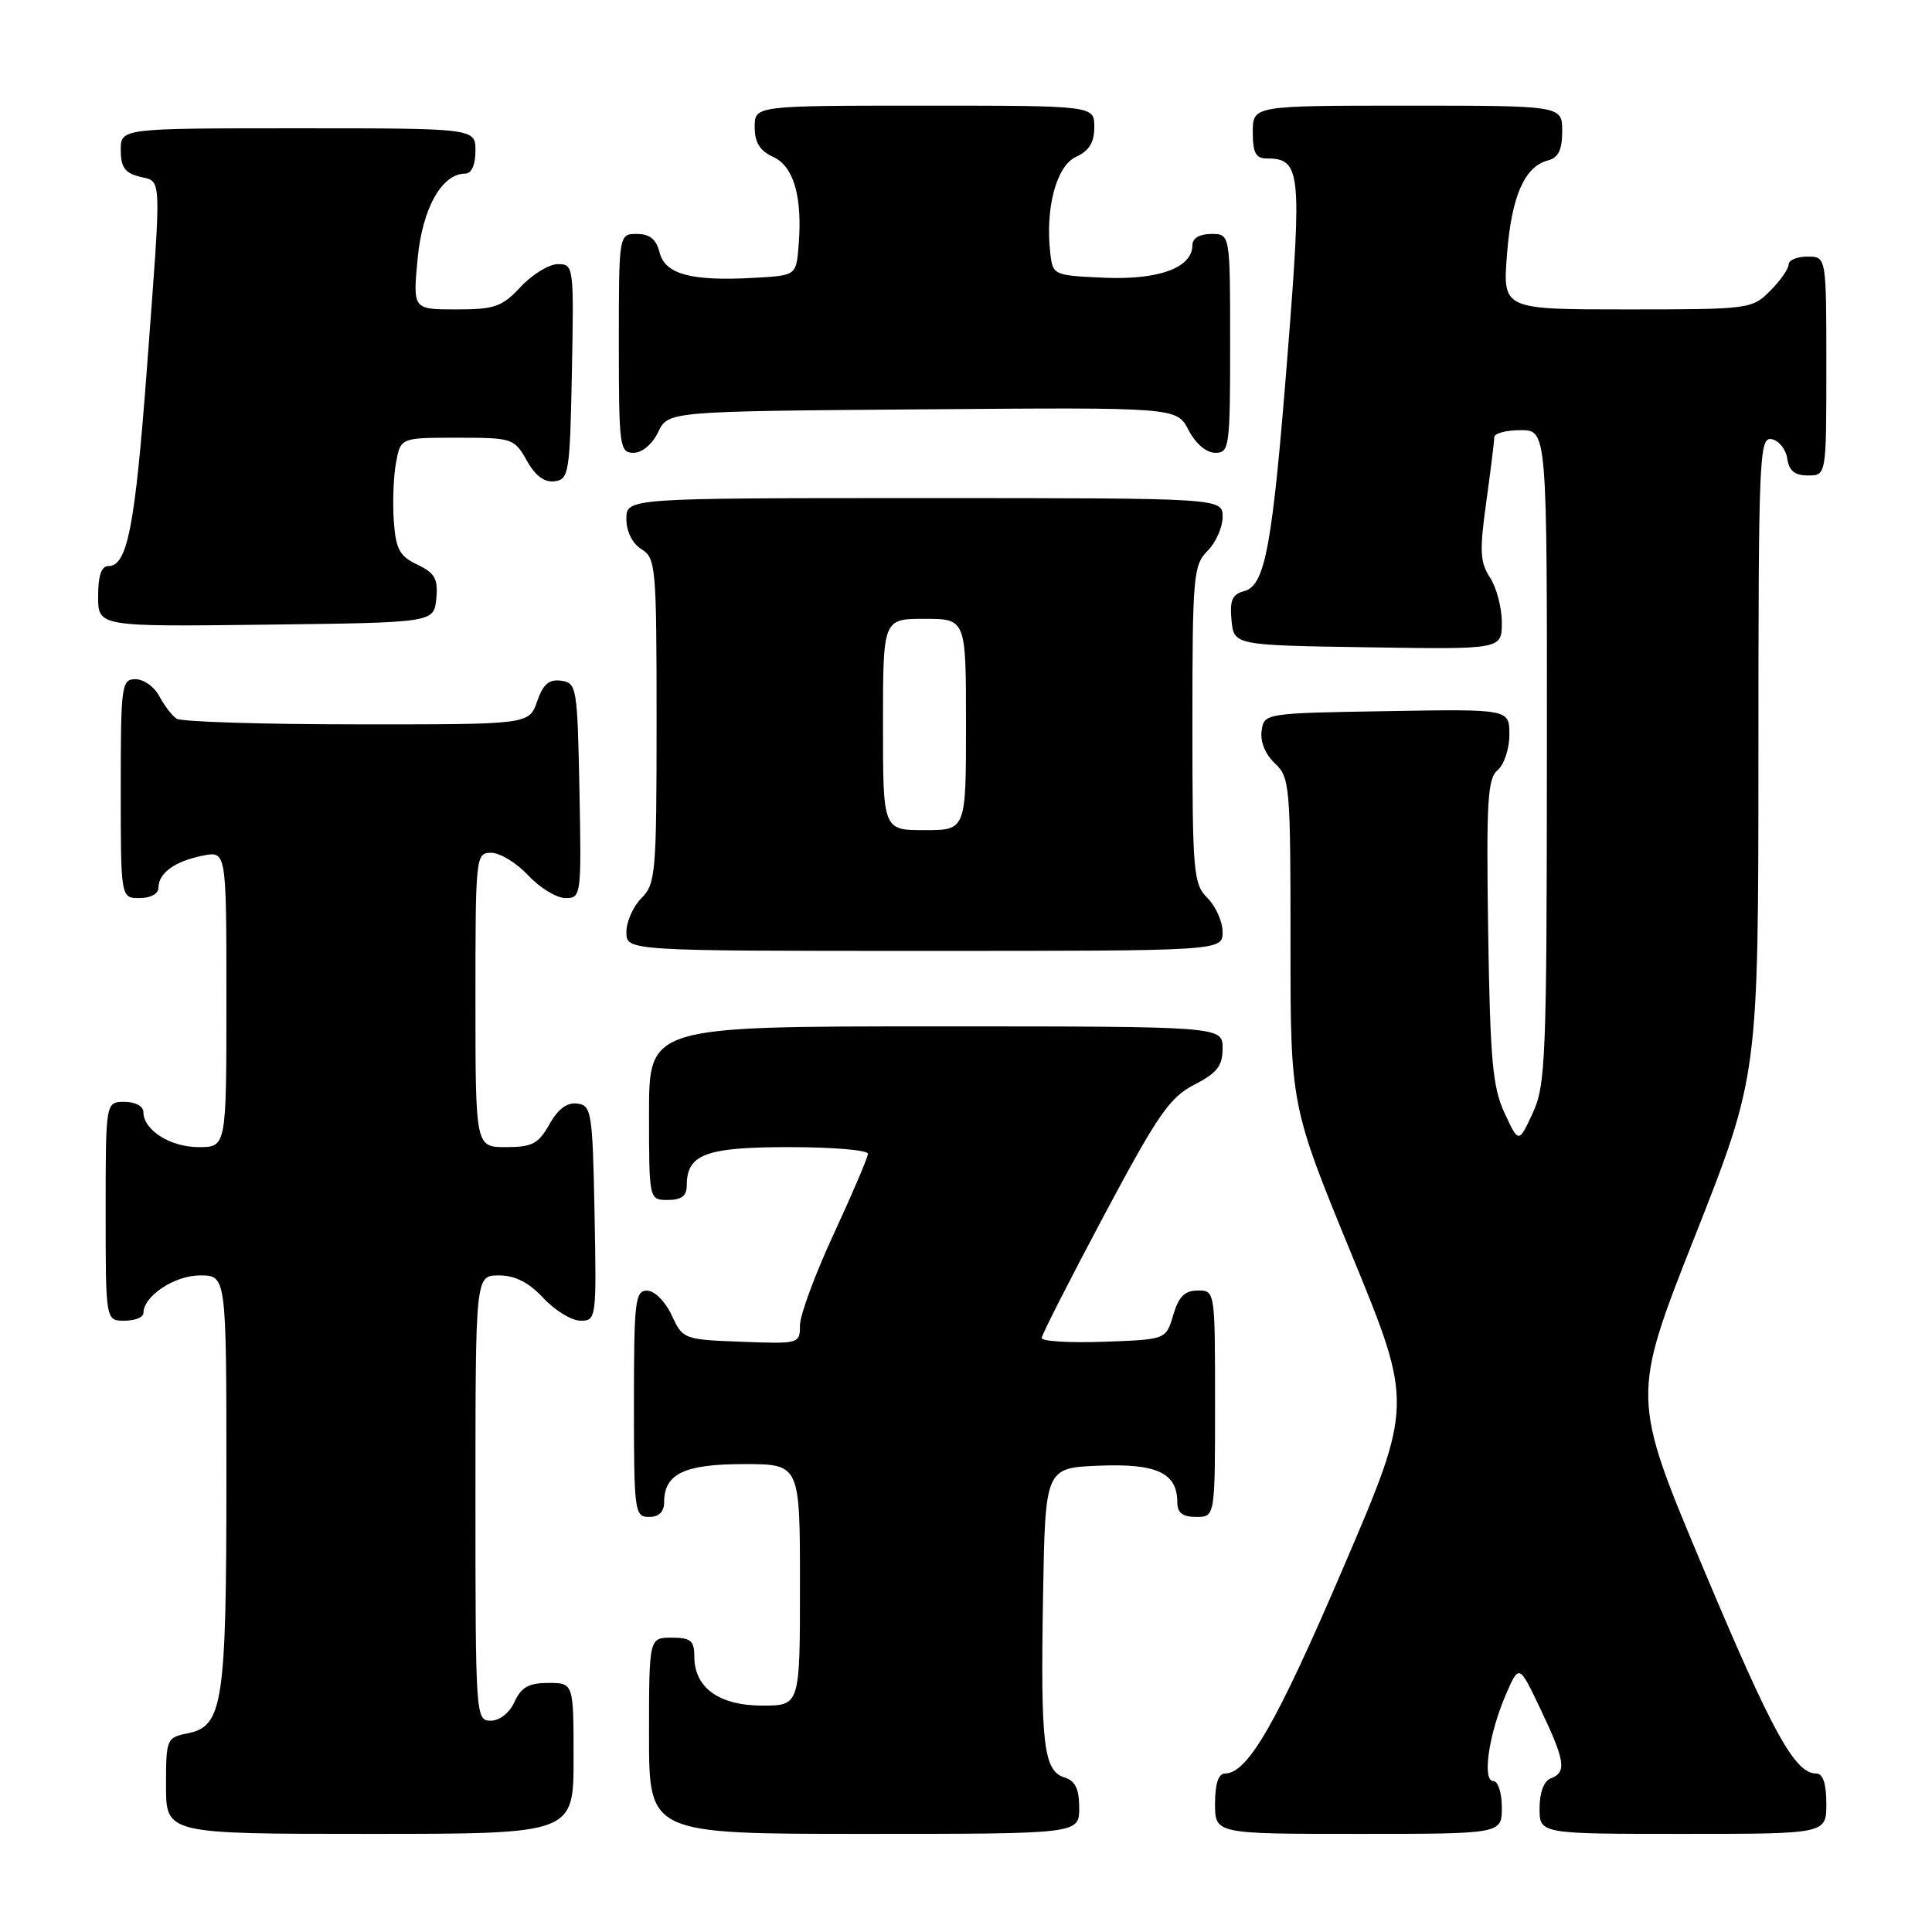<?xml version="1.0" encoding="UTF-8" standalone="no"?>
<!DOCTYPE svg PUBLIC "-//W3C//DTD SVG 1.1//EN" "http://www.w3.org/Graphics/SVG/1.1/DTD/svg11.dtd" >
<svg xmlns="http://www.w3.org/2000/svg" xmlns:xlink="http://www.w3.org/1999/xlink" version="1.1" viewBox="0 0 256 256">
 <g >
 <path fill="currentColor"
d=" M 76.00 233.00 C 76.00 223.00 76.00 223.00 72.66 223.00 C 70.07 223.00 69.07 223.56 68.18 225.50 C 67.51 226.97 66.21 228.00 65.02 228.00 C 63.04 228.00 63.00 227.44 63.00 198.50 C 63.00 169.00 63.00 169.00 66.10 169.00 C 68.25 169.00 70.05 169.91 72.00 172.00 C 73.54 173.65 75.76 175.00 76.93 175.00 C 79.01 175.00 79.05 174.70 78.78 160.75 C 78.52 147.37 78.38 146.48 76.50 146.23 C 75.15 146.04 73.94 146.94 72.80 148.98 C 71.34 151.56 70.51 152.00 67.05 152.00 C 63.00 152.00 63.00 152.00 63.00 132.50 C 63.00 113.36 63.04 113.00 65.10 113.00 C 66.25 113.00 68.46 114.35 70.00 116.00 C 71.54 117.65 73.76 119.00 74.93 119.00 C 77.01 119.00 77.05 118.70 76.78 104.75 C 76.51 91.07 76.42 90.49 74.37 90.20 C 72.76 89.97 71.97 90.64 71.17 92.95 C 70.10 96.00 70.10 96.00 47.30 95.98 C 34.76 95.98 24.00 95.64 23.40 95.23 C 22.79 94.83 21.77 93.49 21.11 92.25 C 20.46 91.01 19.05 90.00 17.96 90.00 C 16.10 90.00 16.00 90.75 16.00 104.50 C 16.00 119.00 16.00 119.00 18.50 119.00 C 19.96 119.00 21.00 118.43 21.00 117.62 C 21.00 115.68 23.16 114.12 26.85 113.38 C 30.00 112.75 30.00 112.75 30.00 132.38 C 30.00 152.00 30.00 152.00 26.33 152.00 C 22.56 152.00 19.00 149.74 19.00 147.35 C 19.00 146.58 17.93 146.00 16.50 146.00 C 14.00 146.00 14.00 146.00 14.00 160.50 C 14.00 175.00 14.00 175.00 16.50 175.00 C 17.88 175.00 19.00 174.55 19.00 174.00 C 19.00 171.74 23.11 169.00 26.50 169.00 C 30.00 169.00 30.00 169.00 30.00 195.85 C 30.00 225.67 29.54 228.74 24.89 229.67 C 22.07 230.24 22.00 230.40 22.00 236.62 C 22.00 243.00 22.00 243.00 49.00 243.00 C 76.00 243.00 76.00 243.00 76.00 233.00 Z  M 143.00 239.57 C 143.00 237.03 142.49 235.97 141.03 235.51 C 138.28 234.64 137.87 231.14 138.21 211.50 C 138.50 194.50 138.50 194.50 145.64 194.21 C 153.29 193.90 156.00 195.17 156.00 199.07 C 156.00 200.46 156.70 201.00 158.50 201.00 C 161.00 201.00 161.00 201.00 161.00 186.00 C 161.00 171.03 161.00 171.00 158.71 171.00 C 156.98 171.00 156.18 171.81 155.46 174.25 C 154.50 177.50 154.50 177.50 146.25 177.79 C 141.71 177.95 138.01 177.73 138.03 177.29 C 138.04 176.86 141.76 169.56 146.28 161.07 C 153.42 147.68 154.99 145.40 158.25 143.73 C 161.28 142.17 162.00 141.25 162.00 138.90 C 162.00 136.00 162.00 136.00 124.00 136.00 C 86.00 136.00 86.00 136.00 86.00 147.50 C 86.00 159.00 86.00 159.00 88.50 159.00 C 90.30 159.00 91.00 158.46 91.00 157.07 C 91.00 152.94 93.50 152.00 104.57 152.00 C 110.31 152.00 115.00 152.39 115.00 152.88 C 115.00 153.36 112.97 158.11 110.50 163.45 C 108.03 168.78 106.00 174.25 106.00 175.61 C 106.00 178.05 105.90 178.08 98.25 177.79 C 90.60 177.50 90.48 177.46 89.00 174.27 C 88.16 172.46 86.73 171.03 85.75 171.02 C 84.16 171.00 84.00 172.37 84.00 186.00 C 84.00 200.33 84.09 201.00 86.00 201.00 C 87.31 201.00 88.00 200.33 88.00 199.07 C 88.00 195.28 90.67 194.00 98.57 194.00 C 106.00 194.00 106.00 194.00 106.00 210.00 C 106.00 226.00 106.00 226.00 101.00 226.00 C 95.28 226.00 92.00 223.63 92.00 219.50 C 92.00 217.39 91.53 217.00 89.00 217.00 C 86.00 217.00 86.00 217.00 86.00 230.00 C 86.00 243.00 86.00 243.00 114.50 243.00 C 143.00 243.00 143.00 243.00 143.00 239.57 Z  M 199.00 239.50 C 199.00 237.56 198.50 236.00 197.87 236.00 C 196.36 236.00 197.28 229.72 199.55 224.50 C 201.29 220.50 201.29 220.50 204.14 226.50 C 207.39 233.33 207.61 234.83 205.50 235.64 C 204.57 235.99 204.00 237.51 204.00 239.61 C 204.00 243.00 204.00 243.00 223.00 243.00 C 242.00 243.00 242.00 243.00 242.00 239.00 C 242.00 236.34 241.55 235.00 240.67 235.00 C 237.83 235.00 234.88 229.66 225.70 207.82 C 216.16 185.14 216.16 185.14 224.58 163.82 C 232.99 142.50 232.99 142.50 233.00 100.18 C 233.00 60.41 233.11 57.87 234.75 58.19 C 235.71 58.37 236.64 59.53 236.82 60.76 C 237.05 62.38 237.81 63.00 239.57 63.00 C 242.00 63.00 242.00 63.00 242.00 48.50 C 242.00 34.00 242.00 34.00 239.50 34.00 C 238.12 34.00 237.00 34.47 237.00 35.05 C 237.00 35.62 235.90 37.20 234.55 38.55 C 232.14 40.95 231.78 41.00 215.60 41.00 C 199.12 41.00 199.12 41.00 199.68 33.75 C 200.27 26.05 202.00 22.07 205.10 21.26 C 206.49 20.90 207.00 19.87 207.00 17.38 C 207.00 14.00 207.00 14.00 186.50 14.00 C 166.00 14.00 166.00 14.00 166.00 17.50 C 166.00 20.26 166.40 21.00 167.88 21.00 C 172.33 21.00 172.52 22.74 170.66 46.35 C 168.61 72.41 167.67 77.59 164.85 78.33 C 163.28 78.74 162.93 79.54 163.18 82.17 C 163.50 85.50 163.50 85.50 181.25 85.77 C 199.00 86.05 199.00 86.05 199.00 82.49 C 199.00 80.53 198.30 77.86 197.44 76.54 C 196.11 74.52 196.03 73.00 196.94 66.51 C 197.52 62.30 198.00 58.44 198.00 57.93 C 198.00 57.42 199.57 57.00 201.50 57.00 C 205.00 57.00 205.00 57.00 204.97 100.25 C 204.95 140.27 204.81 143.80 203.09 147.50 C 201.23 151.50 201.23 151.50 199.37 147.50 C 197.78 144.10 197.45 140.49 197.19 123.42 C 196.93 106.22 197.11 103.15 198.44 102.05 C 199.30 101.34 200.00 99.22 200.00 97.35 C 200.00 93.95 200.00 93.95 183.75 94.23 C 167.55 94.50 167.50 94.51 167.17 96.85 C 166.97 98.27 167.66 99.96 168.92 101.14 C 170.90 102.99 171.00 104.08 171.00 124.79 C 170.99 146.50 170.99 146.50 179.13 166.30 C 187.26 186.10 187.26 186.10 177.96 207.80 C 169.17 228.32 165.33 235.00 162.31 235.00 C 161.45 235.00 161.00 236.36 161.00 239.00 C 161.00 243.00 161.00 243.00 180.00 243.00 C 199.00 243.00 199.00 243.00 199.00 239.50 Z  M 162.00 123.50 C 162.00 122.13 161.10 120.10 160.00 119.00 C 158.13 117.13 158.00 115.67 158.00 96.00 C 158.00 76.33 158.13 74.87 160.00 73.00 C 161.10 71.90 162.00 69.88 162.00 68.50 C 162.00 66.00 162.00 66.00 122.50 66.00 C 83.00 66.00 83.00 66.00 83.00 68.76 C 83.00 70.44 83.78 72.01 85.00 72.77 C 86.90 73.95 87.00 75.10 87.00 95.51 C 87.00 115.67 86.88 117.12 85.00 119.00 C 83.90 120.10 83.00 122.12 83.00 123.50 C 83.00 126.00 83.00 126.00 122.50 126.00 C 162.00 126.00 162.00 126.00 162.00 123.50 Z  M 57.81 79.33 C 58.06 76.70 57.64 75.94 55.31 74.82 C 52.94 73.70 52.45 72.78 52.18 69.02 C 52.01 66.56 52.14 63.07 52.48 61.27 C 53.09 58.00 53.09 58.00 60.59 58.00 C 67.90 58.00 68.14 58.08 69.80 61.02 C 70.94 63.06 72.15 63.96 73.50 63.77 C 75.38 63.52 75.52 62.63 75.78 49.25 C 76.05 35.30 76.01 35.00 73.93 35.00 C 72.76 35.00 70.54 36.35 69.00 38.00 C 66.52 40.66 65.55 41.00 60.45 41.00 C 54.71 41.00 54.71 41.00 55.33 34.34 C 55.96 27.60 58.53 23.00 61.67 23.00 C 62.48 23.00 63.00 21.82 63.00 20.00 C 63.00 17.00 63.00 17.00 39.50 17.00 C 16.00 17.00 16.00 17.00 16.00 19.89 C 16.00 22.14 16.55 22.92 18.50 23.41 C 21.49 24.16 21.43 22.55 19.46 48.91 C 17.90 69.75 16.88 75.00 14.38 75.00 C 13.44 75.00 13.00 76.27 13.00 79.02 C 13.00 83.04 13.00 83.04 35.25 82.77 C 57.50 82.50 57.50 82.50 57.81 79.33 Z  M 87.21 57.25 C 88.53 54.50 88.53 54.50 122.23 54.24 C 155.93 53.97 155.93 53.97 157.49 56.99 C 158.43 58.79 159.84 60.00 161.03 60.00 C 162.90 60.00 163.00 59.27 163.00 45.50 C 163.00 31.00 163.00 31.00 160.50 31.00 C 158.96 31.00 158.00 31.57 158.00 32.48 C 158.00 35.47 153.56 37.11 146.35 36.80 C 139.59 36.50 139.50 36.46 139.17 33.56 C 138.48 27.58 139.98 21.97 142.57 20.79 C 144.31 19.99 145.00 18.88 145.00 16.84 C 145.00 14.00 145.00 14.00 122.50 14.00 C 100.00 14.00 100.00 14.00 100.00 16.84 C 100.00 18.88 100.69 19.99 102.45 20.79 C 105.18 22.04 106.35 26.10 105.82 32.54 C 105.50 36.50 105.50 36.50 100.00 36.81 C 91.63 37.29 88.13 36.36 87.40 33.46 C 86.96 31.70 86.10 31.00 84.39 31.00 C 82.00 31.00 82.00 31.00 82.00 45.50 C 82.00 59.20 82.11 60.00 83.95 60.00 C 85.08 60.00 86.44 58.86 87.21 57.25 Z  M 117.00 96.00 C 117.00 82.00 117.00 82.00 122.50 82.00 C 128.00 82.00 128.00 82.00 128.00 96.00 C 128.00 110.00 128.00 110.00 122.50 110.00 C 117.00 110.00 117.00 110.00 117.00 96.00 Z "/>
</g>
</svg>